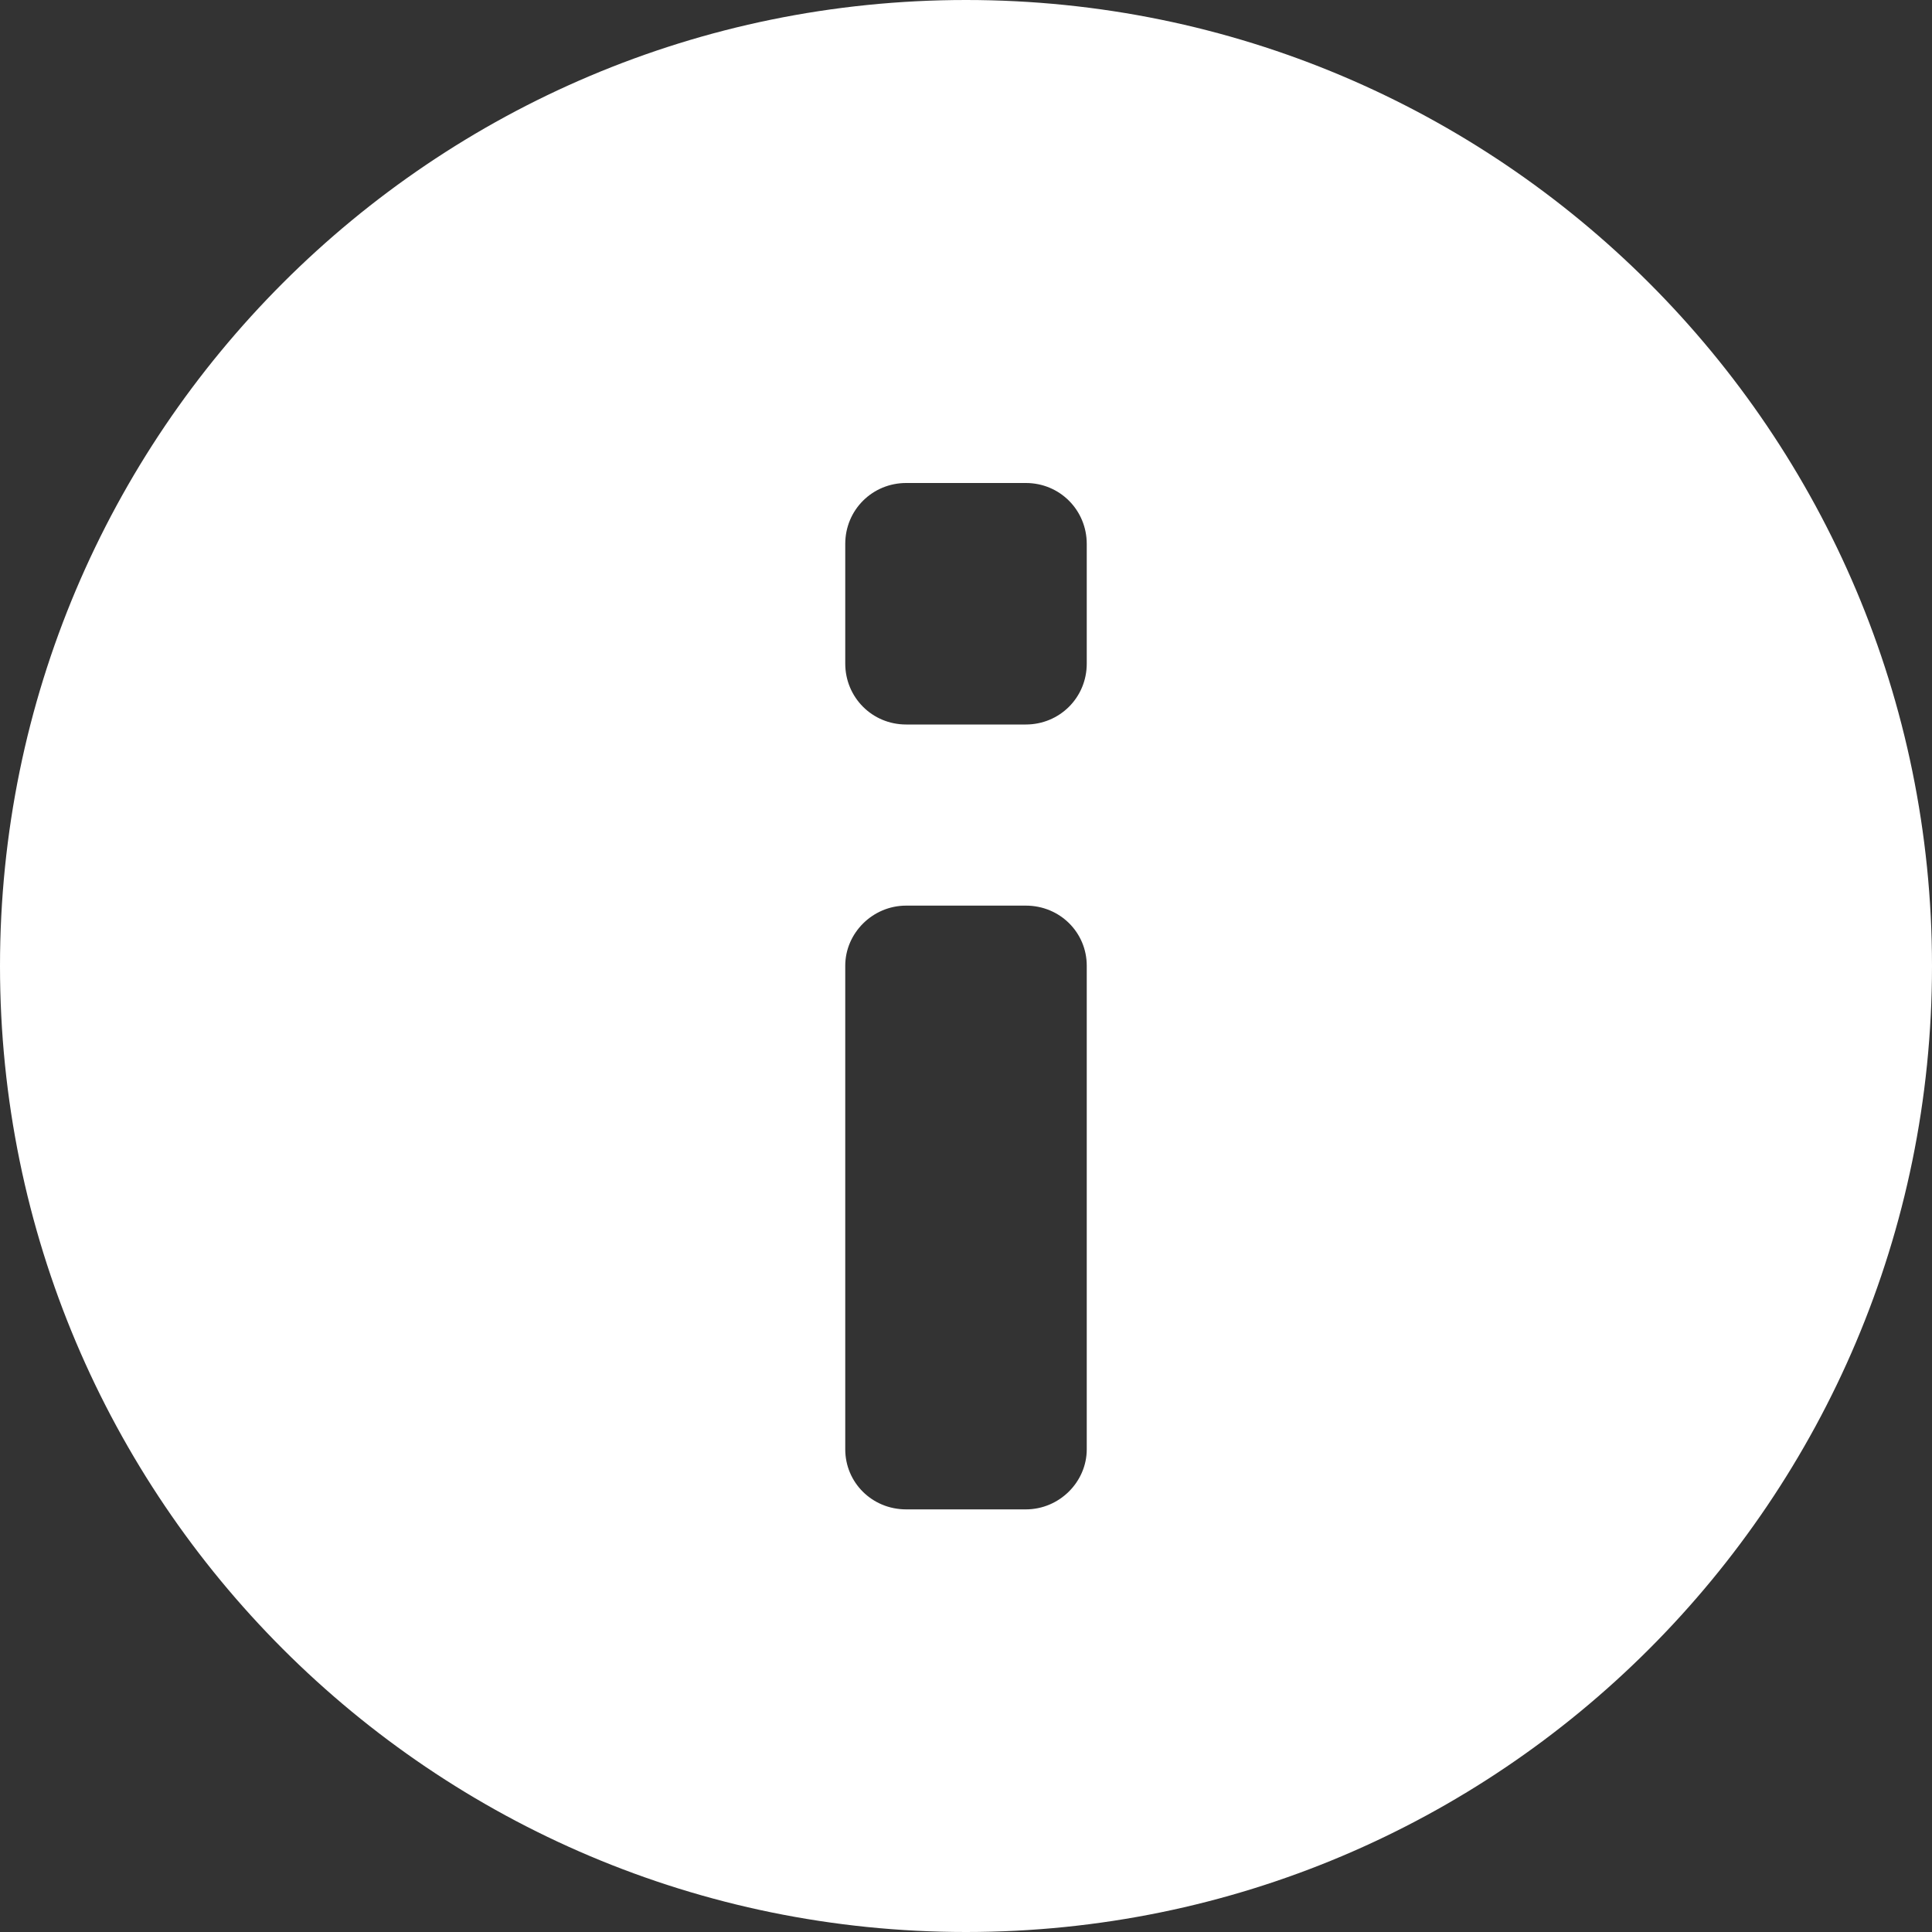 <?xml version="1.0" encoding="UTF-8" standalone="no"?>
<svg width="32px" height="32px" viewBox="0 0 32 32" version="1.1" xmlns="http://www.w3.org/2000/svg" xmlns:xlink="http://www.w3.org/1999/xlink" xmlns:sketch="http://www.bohemiancoding.com/sketch/ns">
    <rect x="0" y="0" width="32" height="32" fill="#333333" stroke="none"/>
    <!-- Generator: Sketch 3.5.2 (25235) - http://www.bohemiancoding.com/sketch -->
    <title>Oval 42</title>
    <desc>Created with Sketch.</desc>
    <defs></defs>
    <g id="Page-1" stroke="none" stroke-width="1" fill="none" fill-rule="evenodd" sketch:type="MSPage">
        <g id="Hamburger-menu-(open)" sketch:type="MSArtboardGroup" transform="translate(-30, -264)" fill="#FFFFFF">
            <path d="M46,296 C54.837,296 62,288.837 62,280 C62,271.163 54.837,264 46,264 C37.163,264 30,271.163 30,280 C30,288.837 37.163,296 46,296 Z M45.009,272 C44.452,272 44,272.443 44,273.009 L44,274.991 C44,275.548 44.443,276 45.009,276 L46.991,276 C47.548,276 48,275.557 48,274.991 L48,273.009 C48,272.452 47.557,272 46.991,272 L45.009,272 Z M45.009,279 C44.452,279 44,279.456 44,279.995 L44,288.005 C44,288.554 44.443,289 45.009,289 L46.991,289 C47.548,289 48,288.544 48,288.005 L48,279.995 C48,279.446 47.557,279 46.991,279 L45.009,279 Z" id="Oval-42" sketch:type="MSShapeGroup"></path>
        </g>
    </g>
</svg>